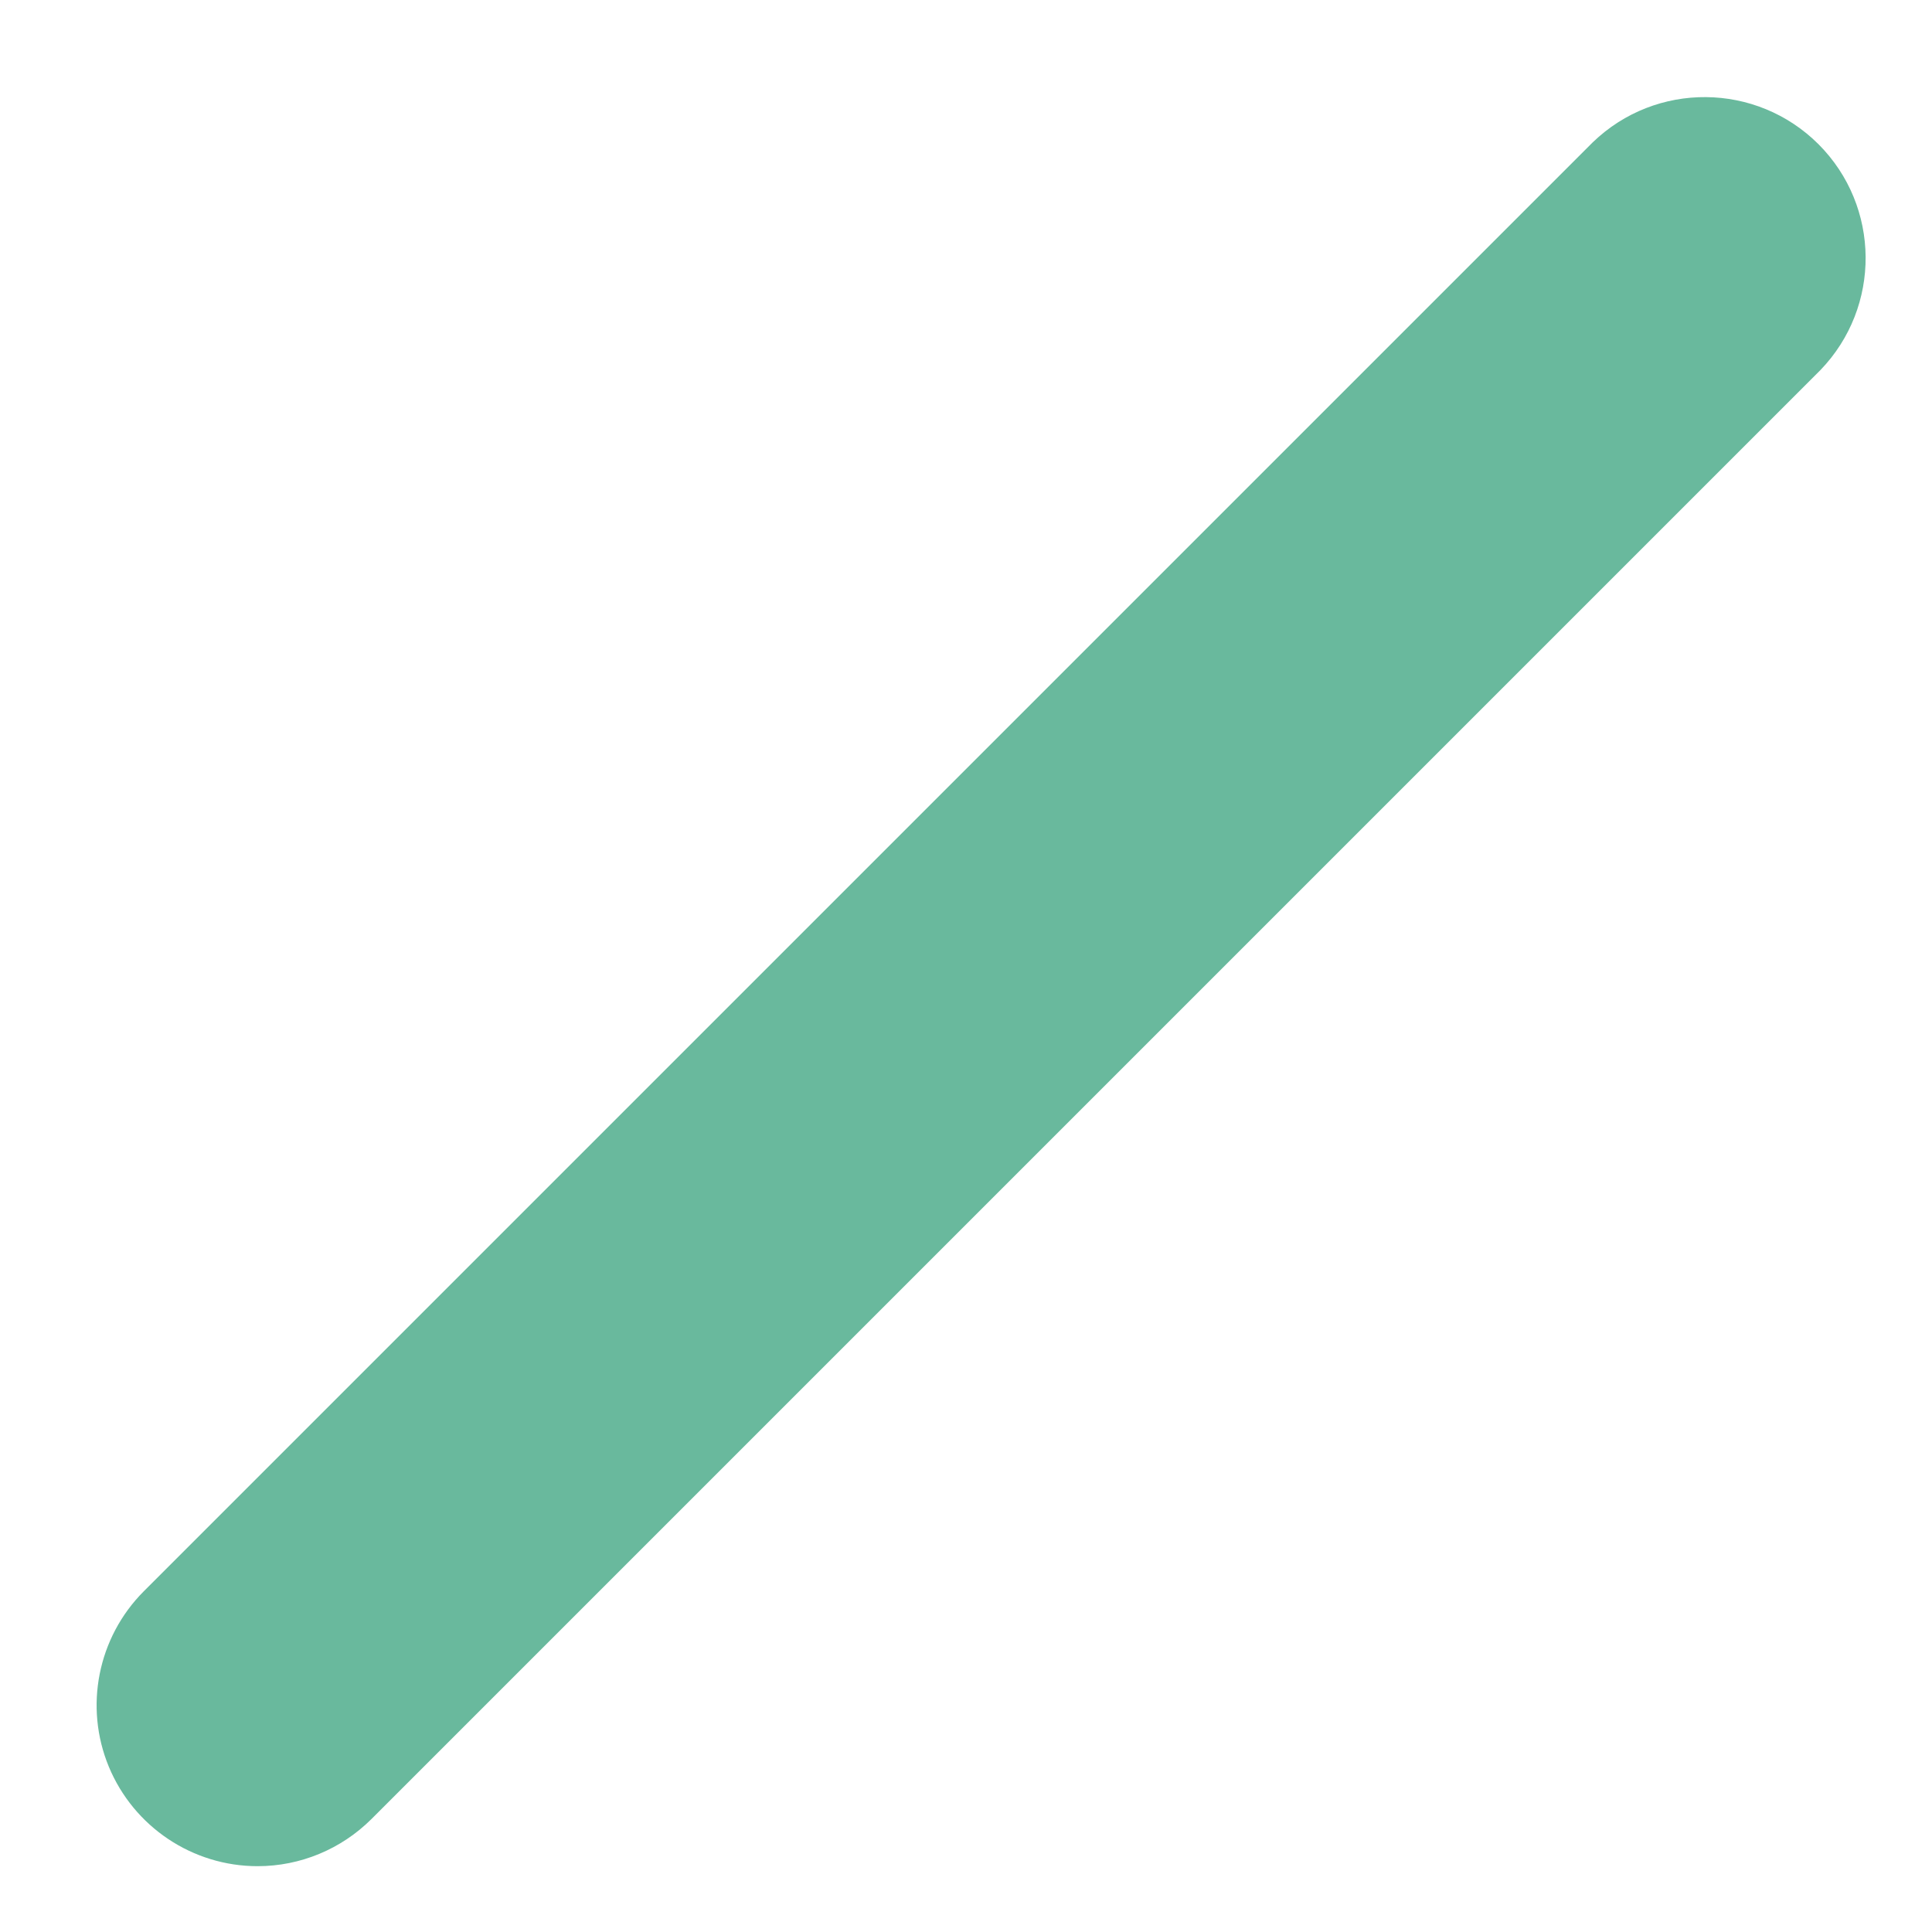 <svg width="15" height="15" viewBox="0 0 15 15" fill="none" xmlns="http://www.w3.org/2000/svg">
<path d="M2 14.489C2.332 14.489 2.649 14.357 2.884 14.123L14.134 2.873C14.607 2.382 14.601 1.603 14.119 1.12C13.636 0.638 12.857 0.631 12.366 1.105L1.116 12.355C0.759 12.713 0.652 13.251 0.845 13.717C1.039 14.184 1.495 14.489 2 14.489Z" fill="#69B99D"/>
</svg>
